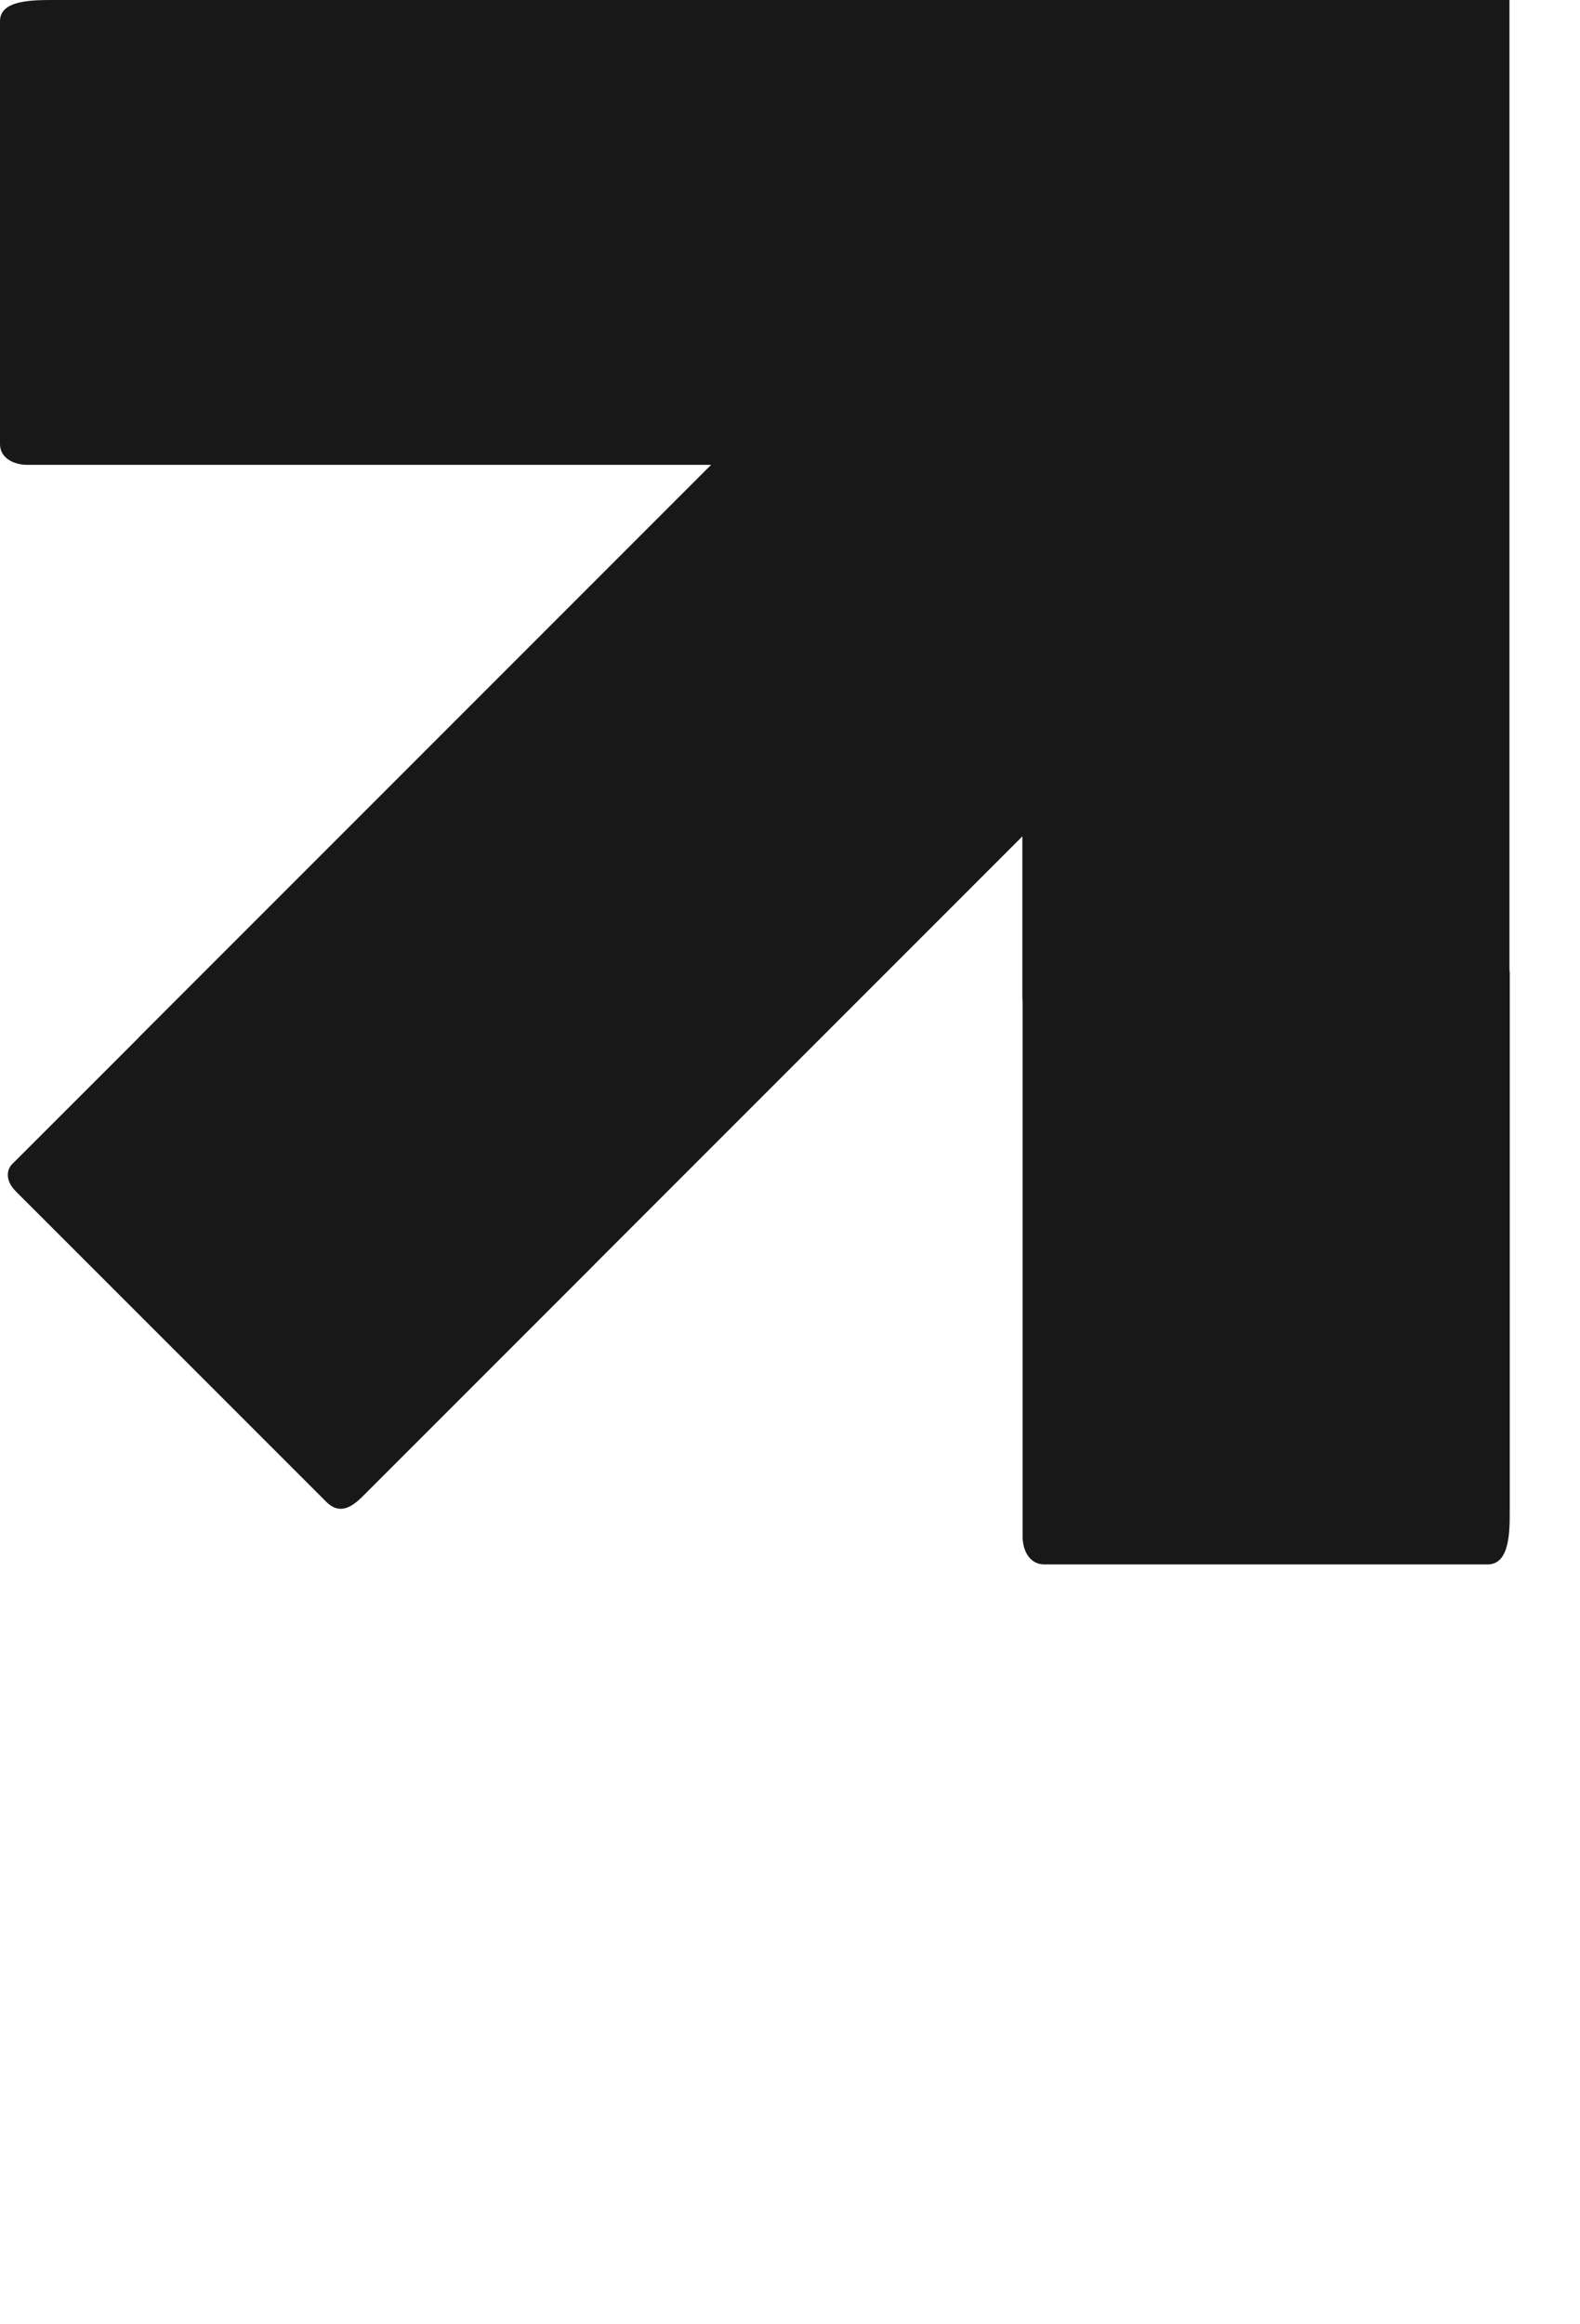 <svg width="17" height="25" viewBox="0 0 17 25" fill="none" xmlns="http://www.w3.org/2000/svg">
<path fill-rule="evenodd" clip-rule="evenodd" d="M2.008 5H0.29C0.193 5 0 4.955 0 4.773V0.227C0 0 0.348 0 0.58 0H1.74H6.38H6.381H8.12H11.238H12.181H16.241V4.64V6.38V10.44V10.447H16.244V16.247C16.244 16.479 16.244 16.827 16.005 16.827H11.241C11.051 16.827 11.003 16.634 11.003 16.537V10.774C11.001 10.758 11 10.743 11 10.729V8.996L6.395 13.601L6.396 13.601L3.924 16.073C3.825 16.172 3.676 16.32 3.51 16.153L0.171 12.815C0.038 12.681 0.087 12.565 0.128 12.524L1.488 11.165L1.487 11.164L7.651 5H2.03C2.023 5 2.015 5 2.008 5Z" fill="#181818"/>
</svg>
